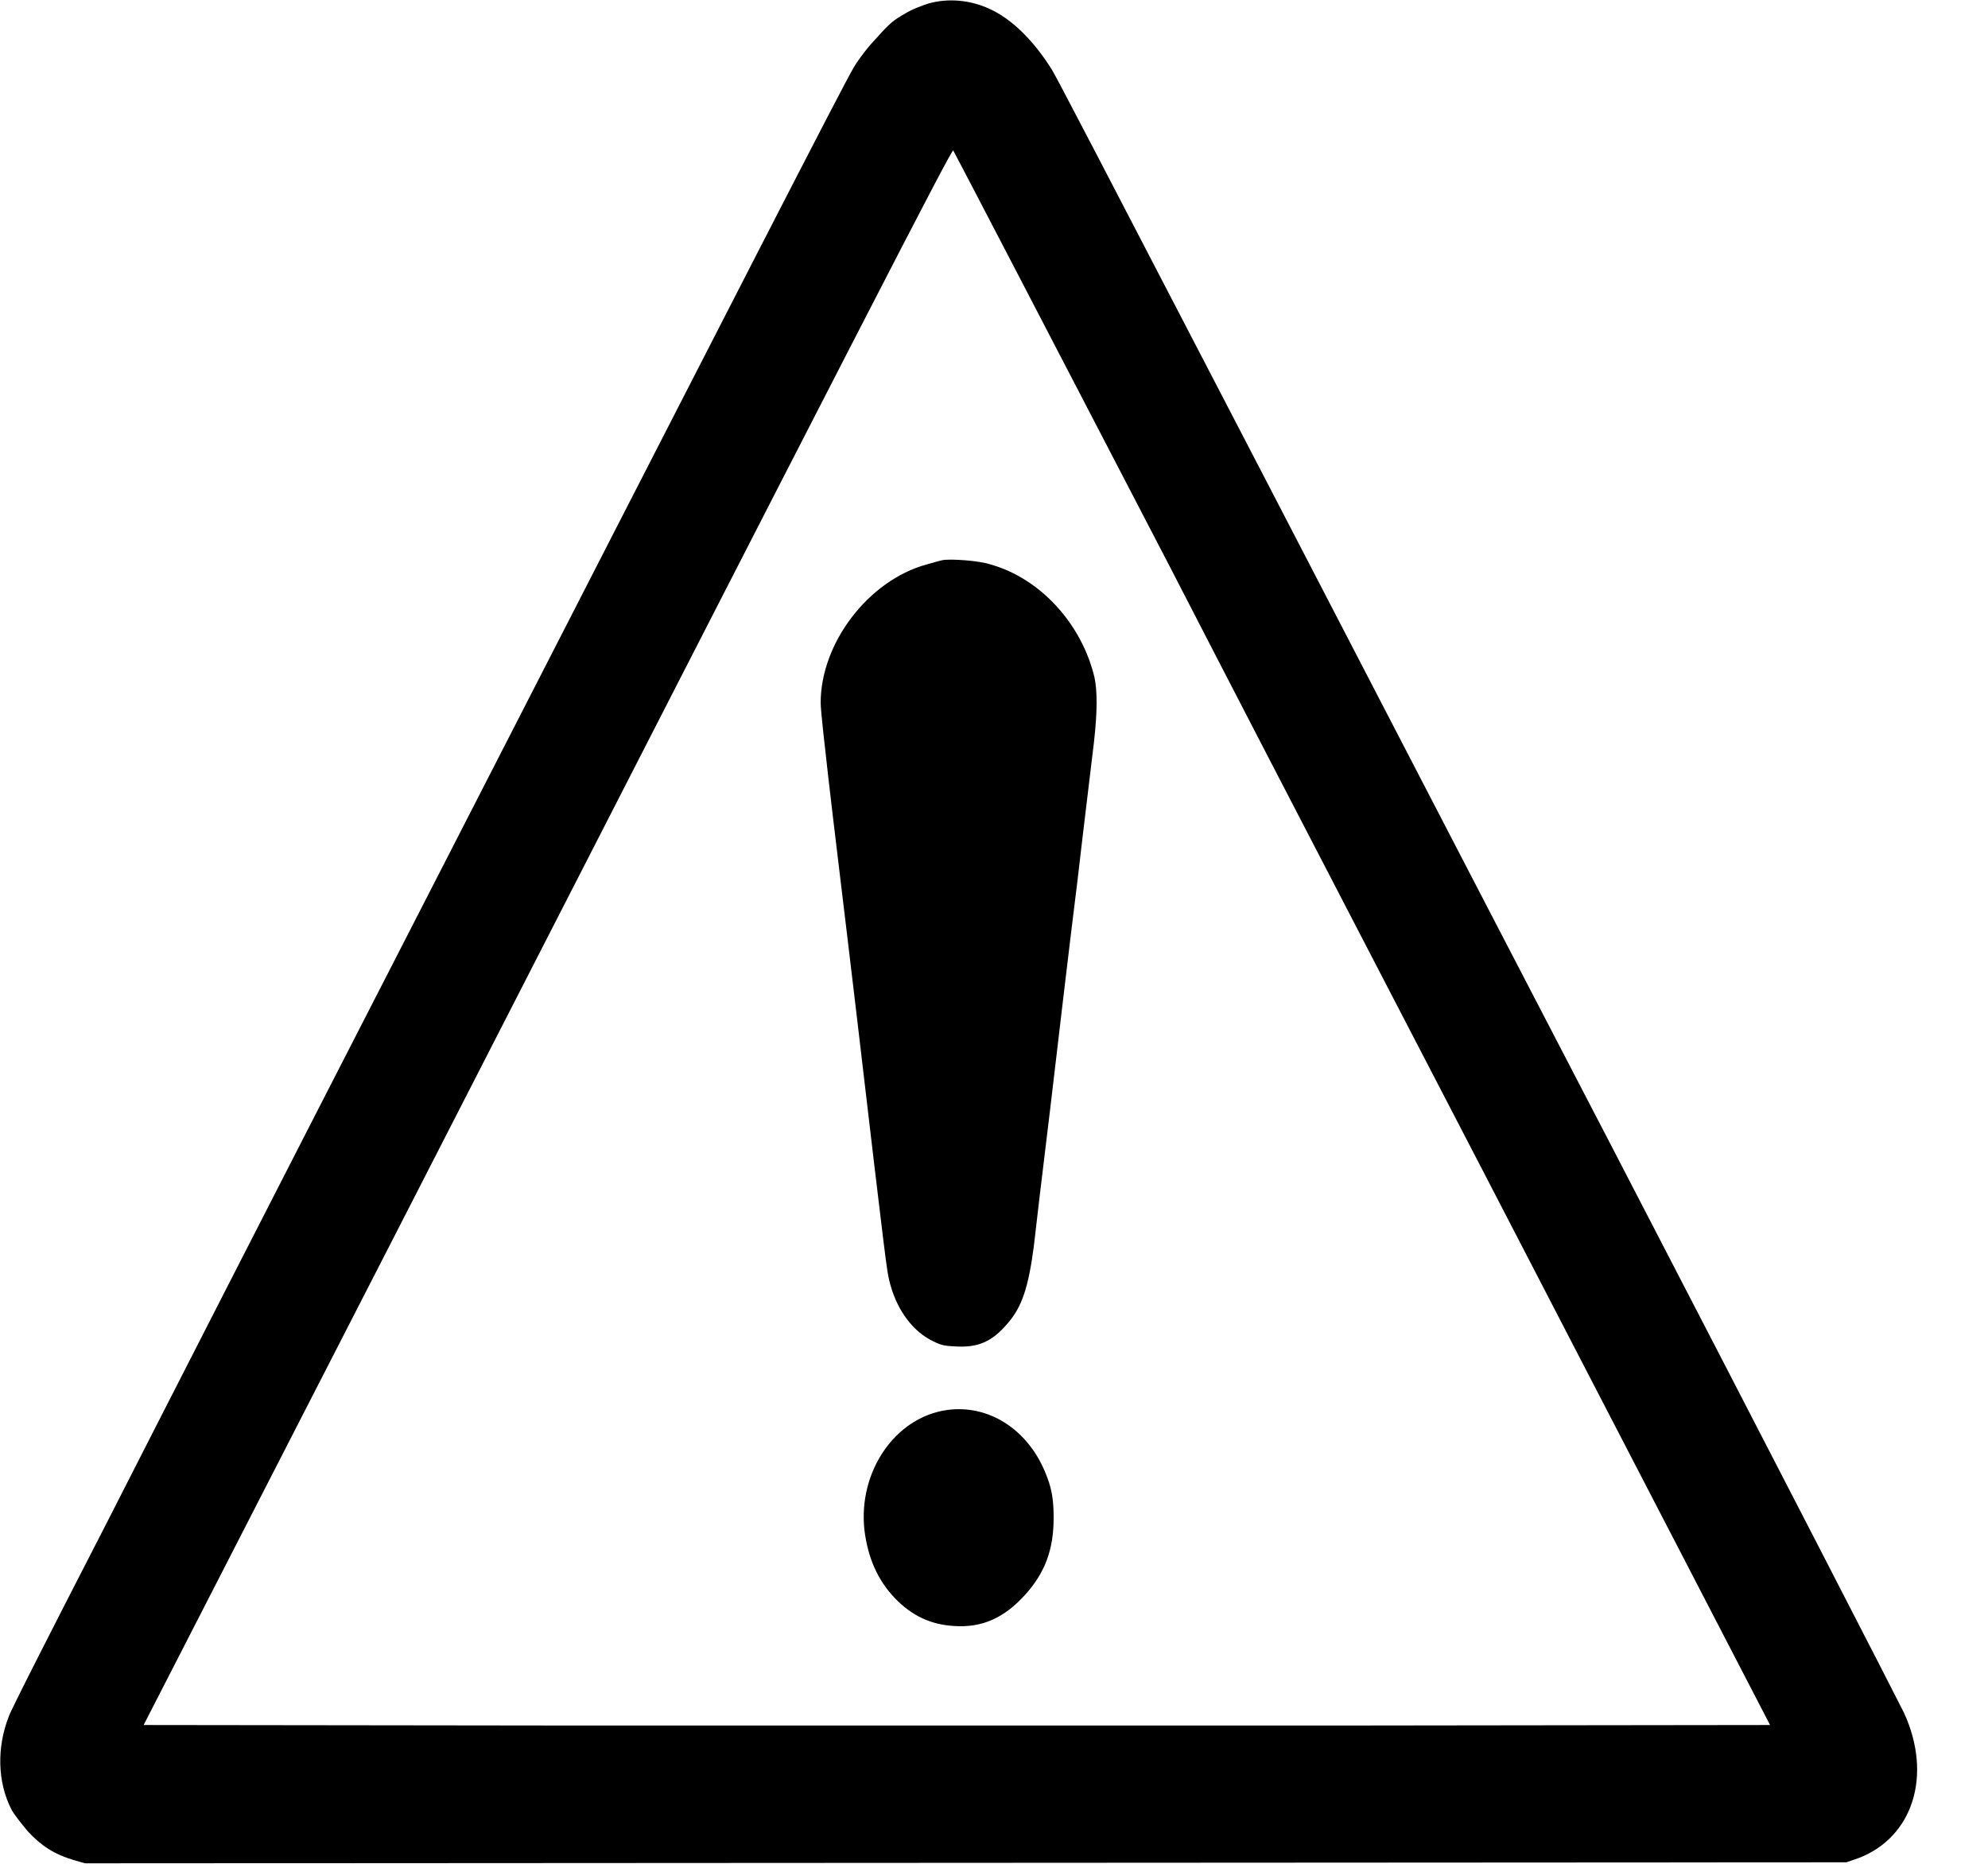 <?xml version="1.0" encoding="UTF-8"?>
<svg xmlns="http://www.w3.org/2000/svg" xmlns:xlink="http://www.w3.org/1999/xlink" width="16pt" height="15pt" viewBox="0 0 16 15" version="1.1">
<g id="surface1">
<path style=" stroke:none;fill-rule:nonzero;fill:rgb(0%,0%,0%);fill-opacity:1;" d="M 7.477 0.027 C 7.426 0.043 7.34 0.074 7.285 0.109 C 7.199 0.156 7.156 0.191 7.059 0.301 C 6.984 0.379 6.91 0.477 6.871 0.543 C 6.766 0.723 6.051 2.121 3.297 7.492 C 2.34 9.355 1.23 11.527 0.832 12.309 C 0.426 13.098 0.082 13.773 0.07 13.816 C -0.027 14.066 -0.02 14.34 0.09 14.559 C 0.109 14.598 0.172 14.676 0.223 14.738 C 0.332 14.855 0.434 14.922 0.59 14.969 L 0.684 14.996 L 14.859 14.988 L 14.961 14.953 C 15.395 14.785 15.555 14.289 15.324 13.785 C 15.297 13.727 14.242 11.676 12.973 9.23 C 11.703 6.789 10.191 3.867 9.605 2.742 C 9.023 1.621 8.512 0.637 8.469 0.566 C 8.324 0.332 8.145 0.152 7.961 0.07 C 7.809 0 7.633 -0.016 7.477 0.027 Z M 9.418 4.566 C 10.367 6.41 11.852 9.258 12.699 10.898 L 14.246 13.883 L 10.973 13.887 C 9.176 13.887 6.23 13.887 4.43 13.887 L 1.156 13.883 L 3.168 9.961 C 7.012 2.457 7.66 1.195 7.672 1.211 C 7.676 1.215 8.461 2.723 9.418 4.566 Z M 9.418 4.566 "/>
<path style=" stroke:none;fill-rule:nonzero;fill:rgb(0%,0%,0%);fill-opacity:1;" d="M 7.586 4.508 C 7.566 4.512 7.512 4.527 7.457 4.543 C 6.988 4.672 6.605 5.176 6.605 5.656 C 6.605 5.719 6.637 5.996 6.668 6.27 C 6.699 6.547 6.805 7.41 6.898 8.199 C 7.137 10.238 7.137 10.215 7.156 10.301 C 7.207 10.52 7.328 10.695 7.484 10.781 C 7.566 10.824 7.59 10.832 7.688 10.836 C 7.871 10.848 7.984 10.797 8.105 10.656 C 8.227 10.52 8.277 10.355 8.32 10.035 C 8.332 9.926 8.391 9.422 8.453 8.918 C 8.512 8.414 8.609 7.59 8.672 7.086 C 8.73 6.582 8.793 6.078 8.805 5.969 C 8.832 5.727 8.832 5.562 8.809 5.453 C 8.707 5.023 8.375 4.656 7.973 4.543 C 7.883 4.512 7.652 4.496 7.586 4.508 Z M 7.586 4.508 "/>
<path style=" stroke:none;fill-rule:nonzero;fill:rgb(0%,0%,0%);fill-opacity:1;" d="M 7.621 11.348 C 7.207 11.406 6.906 11.84 6.957 12.312 C 6.984 12.535 7.062 12.715 7.203 12.863 C 7.34 13.004 7.488 13.074 7.676 13.086 C 7.902 13.102 8.078 13.023 8.246 12.84 C 8.41 12.66 8.48 12.473 8.48 12.215 C 8.48 12.066 8.465 11.973 8.41 11.844 C 8.266 11.5 7.953 11.301 7.621 11.348 Z M 7.621 11.348 "/>
</g>
</svg>
